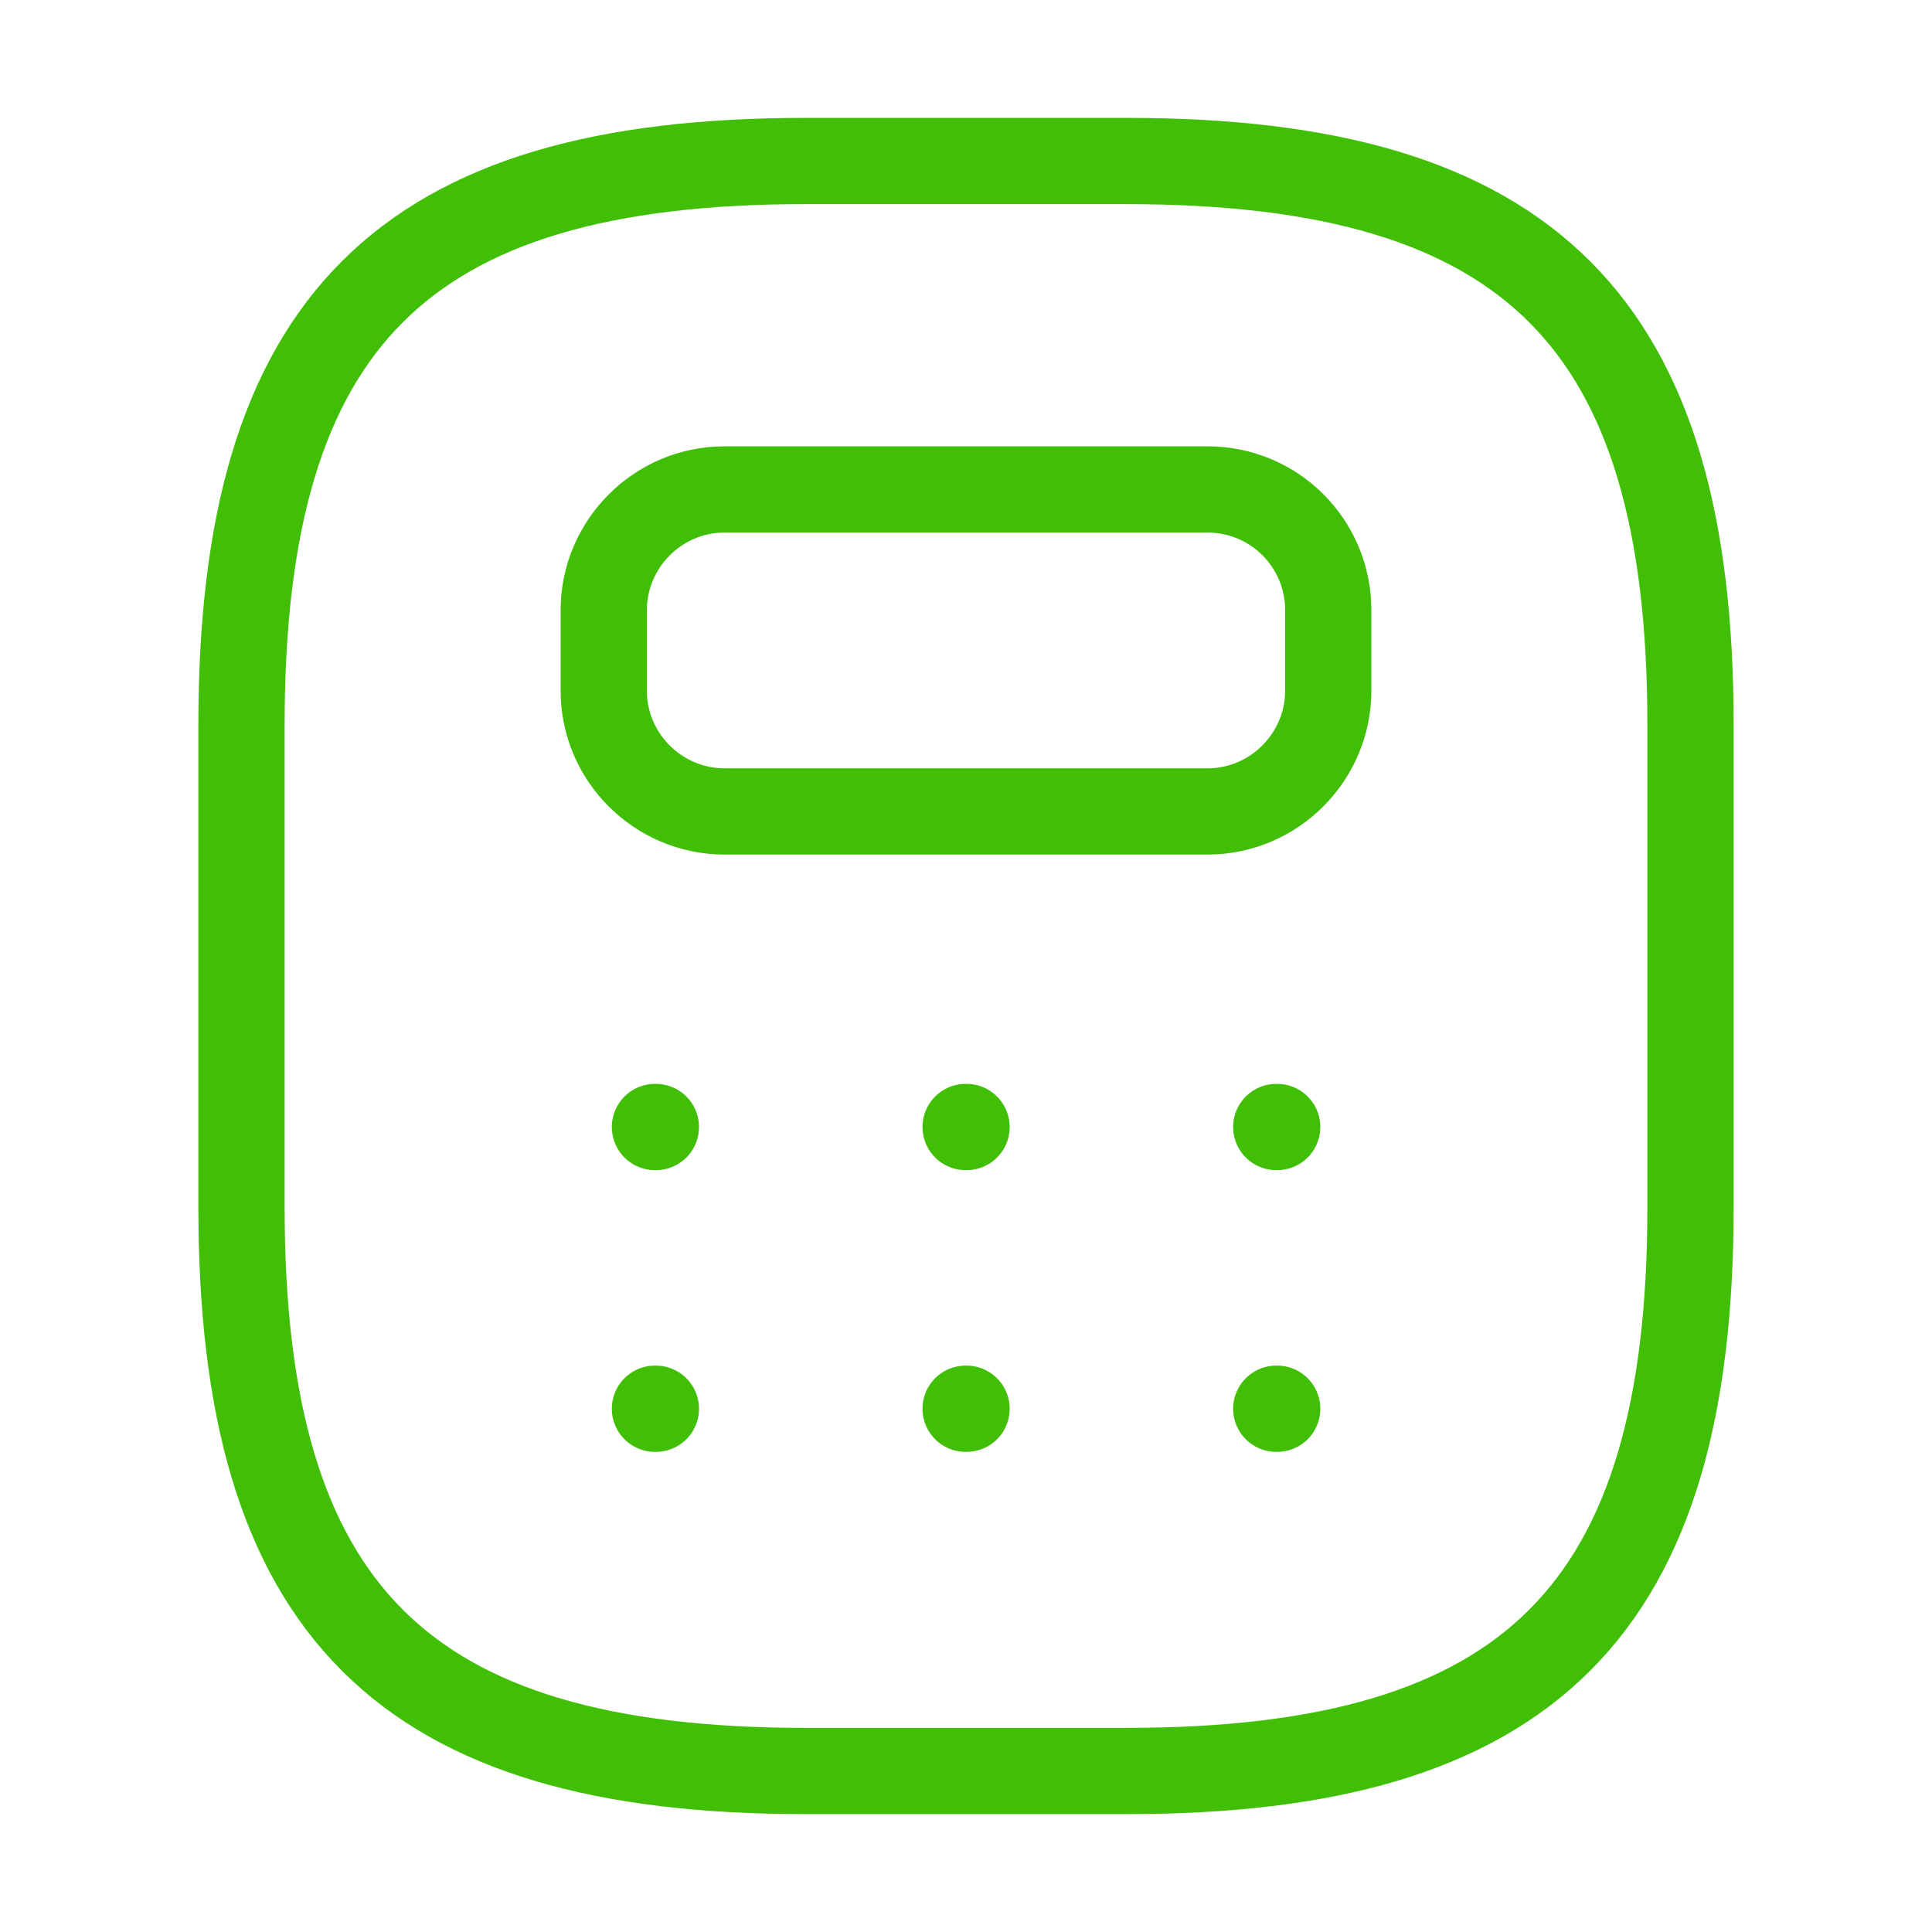 <svg width="56" height="56" viewBox="0 0 56 56" fill="none" xmlns="http://www.w3.org/2000/svg">
<path d="M23.333 51.333H32.667C44.333 51.333 49 46.667 49 35V21C49 9.333 44.333 4.667 32.667 4.667H23.333C11.667 4.667 7 9.333 7 21V35C7 46.667 11.667 51.333 23.333 51.333Z" stroke="#41BF06" stroke-width="2.5" stroke-linecap="round" stroke-linejoin="round"/>
<path d="M38.5 17.687V20.02C38.5 21.933 36.937 23.52 35 23.52H21C19.087 23.52 17.5 21.957 17.5 20.02V17.687C17.5 15.773 19.063 14.187 21 14.187H35C36.937 14.187 38.5 15.75 38.5 17.687Z" stroke="#41BF06" stroke-width="2.5" stroke-linecap="round" stroke-linejoin="round"/>
<path d="M18.984 32.667H19.011" stroke="#41BF06" stroke-width="2.5" stroke-linecap="round" stroke-linejoin="round"/>
<path d="M27.989 32.667H28.016" stroke="#41BF06" stroke-width="2.5" stroke-linecap="round" stroke-linejoin="round"/>
<path d="M36.993 32.667H37.02" stroke="#41BF06" stroke-width="2.5" stroke-linecap="round" stroke-linejoin="round"/>
<path d="M18.984 40.833H19.011" stroke="#41BF06" stroke-width="2.5" stroke-linecap="round" stroke-linejoin="round"/>
<path d="M27.989 40.833H28.016" stroke="#41BF06" stroke-width="2.5" stroke-linecap="round" stroke-linejoin="round"/>
<path d="M36.993 40.833H37.02" stroke="#41BF06" stroke-width="2.5" stroke-linecap="round" stroke-linejoin="round"/>
</svg>
